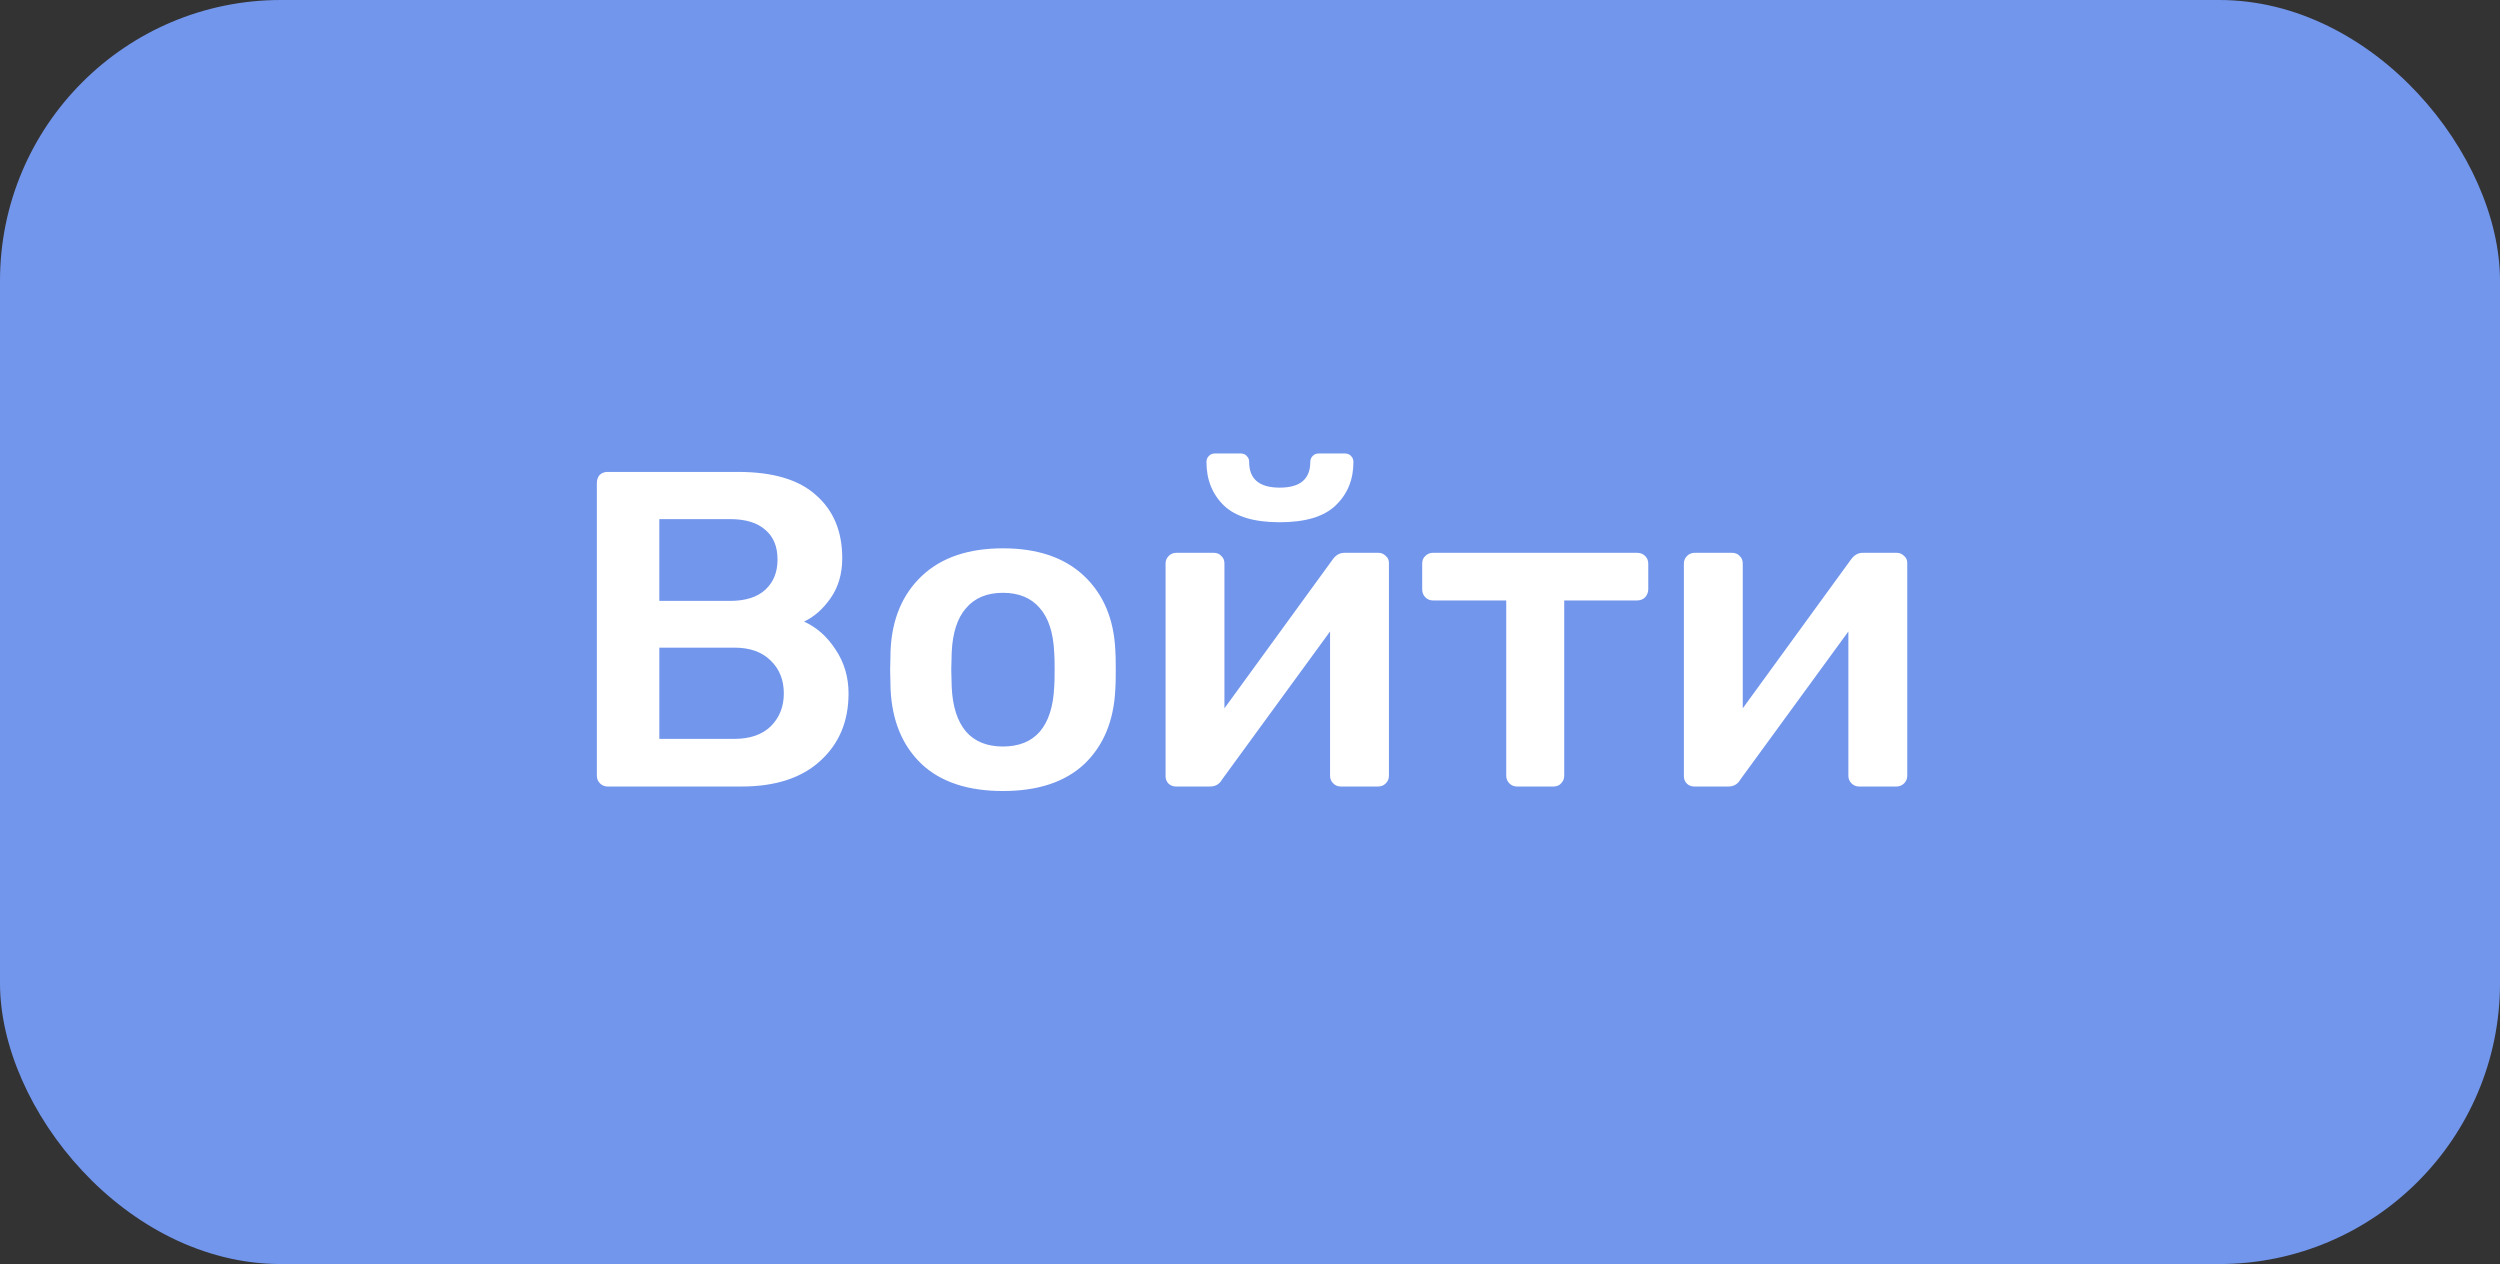 <svg width="89" height="45" fill="none" xmlns="http://www.w3.org/2000/svg"><rect width="100%" height="100%" fill="#333333" stroke="none"/><rect width="89" height="45" rx="10" fill="#7296EC"/><path d="M21.632 28c-.107 0-.197-.037-.272-.112-.075-.075-.112-.165-.112-.272V17.2c0-.117.032-.213.096-.288.075-.075.171-.112.288-.112h4.64c1.248 0 2.176.277 2.784.832.619.544.928 1.291.928 2.24 0 .555-.139 1.029-.416 1.424-.267.384-.581.661-.944.832.448.203.821.533 1.12.992.309.459.464.981.464 1.568 0 .992-.336 1.792-1.008 2.4-.661.608-1.595.912-2.8.912h-4.768Zm4.352-6.608c.555 0 .976-.133 1.264-.4.288-.267.432-.624.432-1.072 0-.459-.144-.811-.432-1.056-.288-.256-.709-.384-1.264-.384h-2.512v2.912h2.512Zm.16 4.912c.555 0 .987-.149 1.296-.448.309-.309.464-.699.464-1.168 0-.48-.155-.869-.464-1.168-.309-.309-.741-.464-1.296-.464h-2.672v3.248h2.672Zm9.561 1.856c-1.248 0-2.213-.32-2.896-.96-.683-.651-1.051-1.536-1.104-2.656l-.016-.704.016-.704c.053-1.109.427-1.989 1.12-2.64.693-.651 1.653-.976 2.88-.976 1.227 0 2.187.325 2.88.976.693.651 1.067 1.531 1.12 2.64.011.128.016.363.016.704 0 .341-.005.576-.016.704-.053 1.12-.421 2.005-1.104 2.656-.683.64-1.648.96-2.896.96Zm0-1.584c.565 0 1.003-.176 1.312-.528.309-.363.48-.891.512-1.584.011-.107.016-.315.016-.624s-.005-.517-.016-.624c-.032-.693-.203-1.216-.512-1.568-.309-.363-.747-.544-1.312-.544-.565 0-1.003.181-1.312.544-.309.352-.48.875-.512 1.568l-.016.624.016.624c.032.693.203 1.221.512 1.584.309.352.747.528 1.312.528Zm13.373-6.896c.096 0 .181.037.256.112.075.064.112.144.112.24v7.584c0 .107-.037.197-.112.272-.075.075-.165.112-.272.112h-1.328c-.107 0-.197-.037-.272-.112-.075-.075-.112-.165-.112-.272V22.48l-3.84 5.264c-.096.171-.24.256-.432.256h-1.216c-.096 0-.181-.032-.256-.096-.075-.075-.112-.165-.112-.272v-7.568c0-.107.037-.197.112-.272.075-.075.165-.112.272-.112h1.328c.117 0 .208.037.272.112.075.064.112.155.112.272v5.152l3.84-5.28c.117-.171.261-.256.432-.256h1.216Zm-3.52-1.088c-.907 0-1.568-.197-1.984-.592-.416-.405-.624-.923-.624-1.552 0-.085.027-.155.08-.208.053-.064.128-.096.224-.096h.912c.096 0 .171.032.224.096.053.053.08.123.08.208 0 .608.363.912 1.088.912.725 0 1.088-.304 1.088-.912 0-.085.027-.155.08-.208.053-.064.128-.096.224-.096h.928c.096 0 .171.032.224.096.053.053.08.123.08.208 0 .629-.213 1.147-.64 1.552-.416.395-1.077.592-1.984.592ZM54.006 28c-.107 0-.197-.037-.272-.112-.075-.075-.112-.165-.112-.272v-6.24h-2.608c-.107 0-.197-.037-.272-.112-.075-.075-.112-.171-.112-.288v-.912c0-.117.037-.208.112-.272.075-.075.165-.112.272-.112h7.264c.117 0 .213.037.288.112.075.075.112.165.112.272v.912c0 .107-.037.203-.112.288-.075.075-.171.112-.288.112h-2.592v6.24c0 .107-.037.197-.112.272-.064.075-.155.112-.272.112h-1.296Zm13.524-8.32c.096 0 .181.037.256.112.075.064.112.144.112.24v7.584c0 .107-.037.197-.112.272-.075.075-.165.112-.272.112h-1.328c-.107 0-.197-.037-.272-.112-.075-.075-.112-.165-.112-.272V22.48l-3.84 5.264c-.096.171-.24.256-.432.256h-1.216c-.096 0-.181-.032-.256-.096-.075-.075-.112-.165-.112-.272v-7.568c0-.107.037-.197.112-.272.075-.075.165-.112.272-.112h1.328c.117 0 .208.037.272.112.075.064.112.155.112.272v5.152l3.84-5.28c.117-.171.261-.256.432-.256h1.216Z" fill="#fff"/></svg>